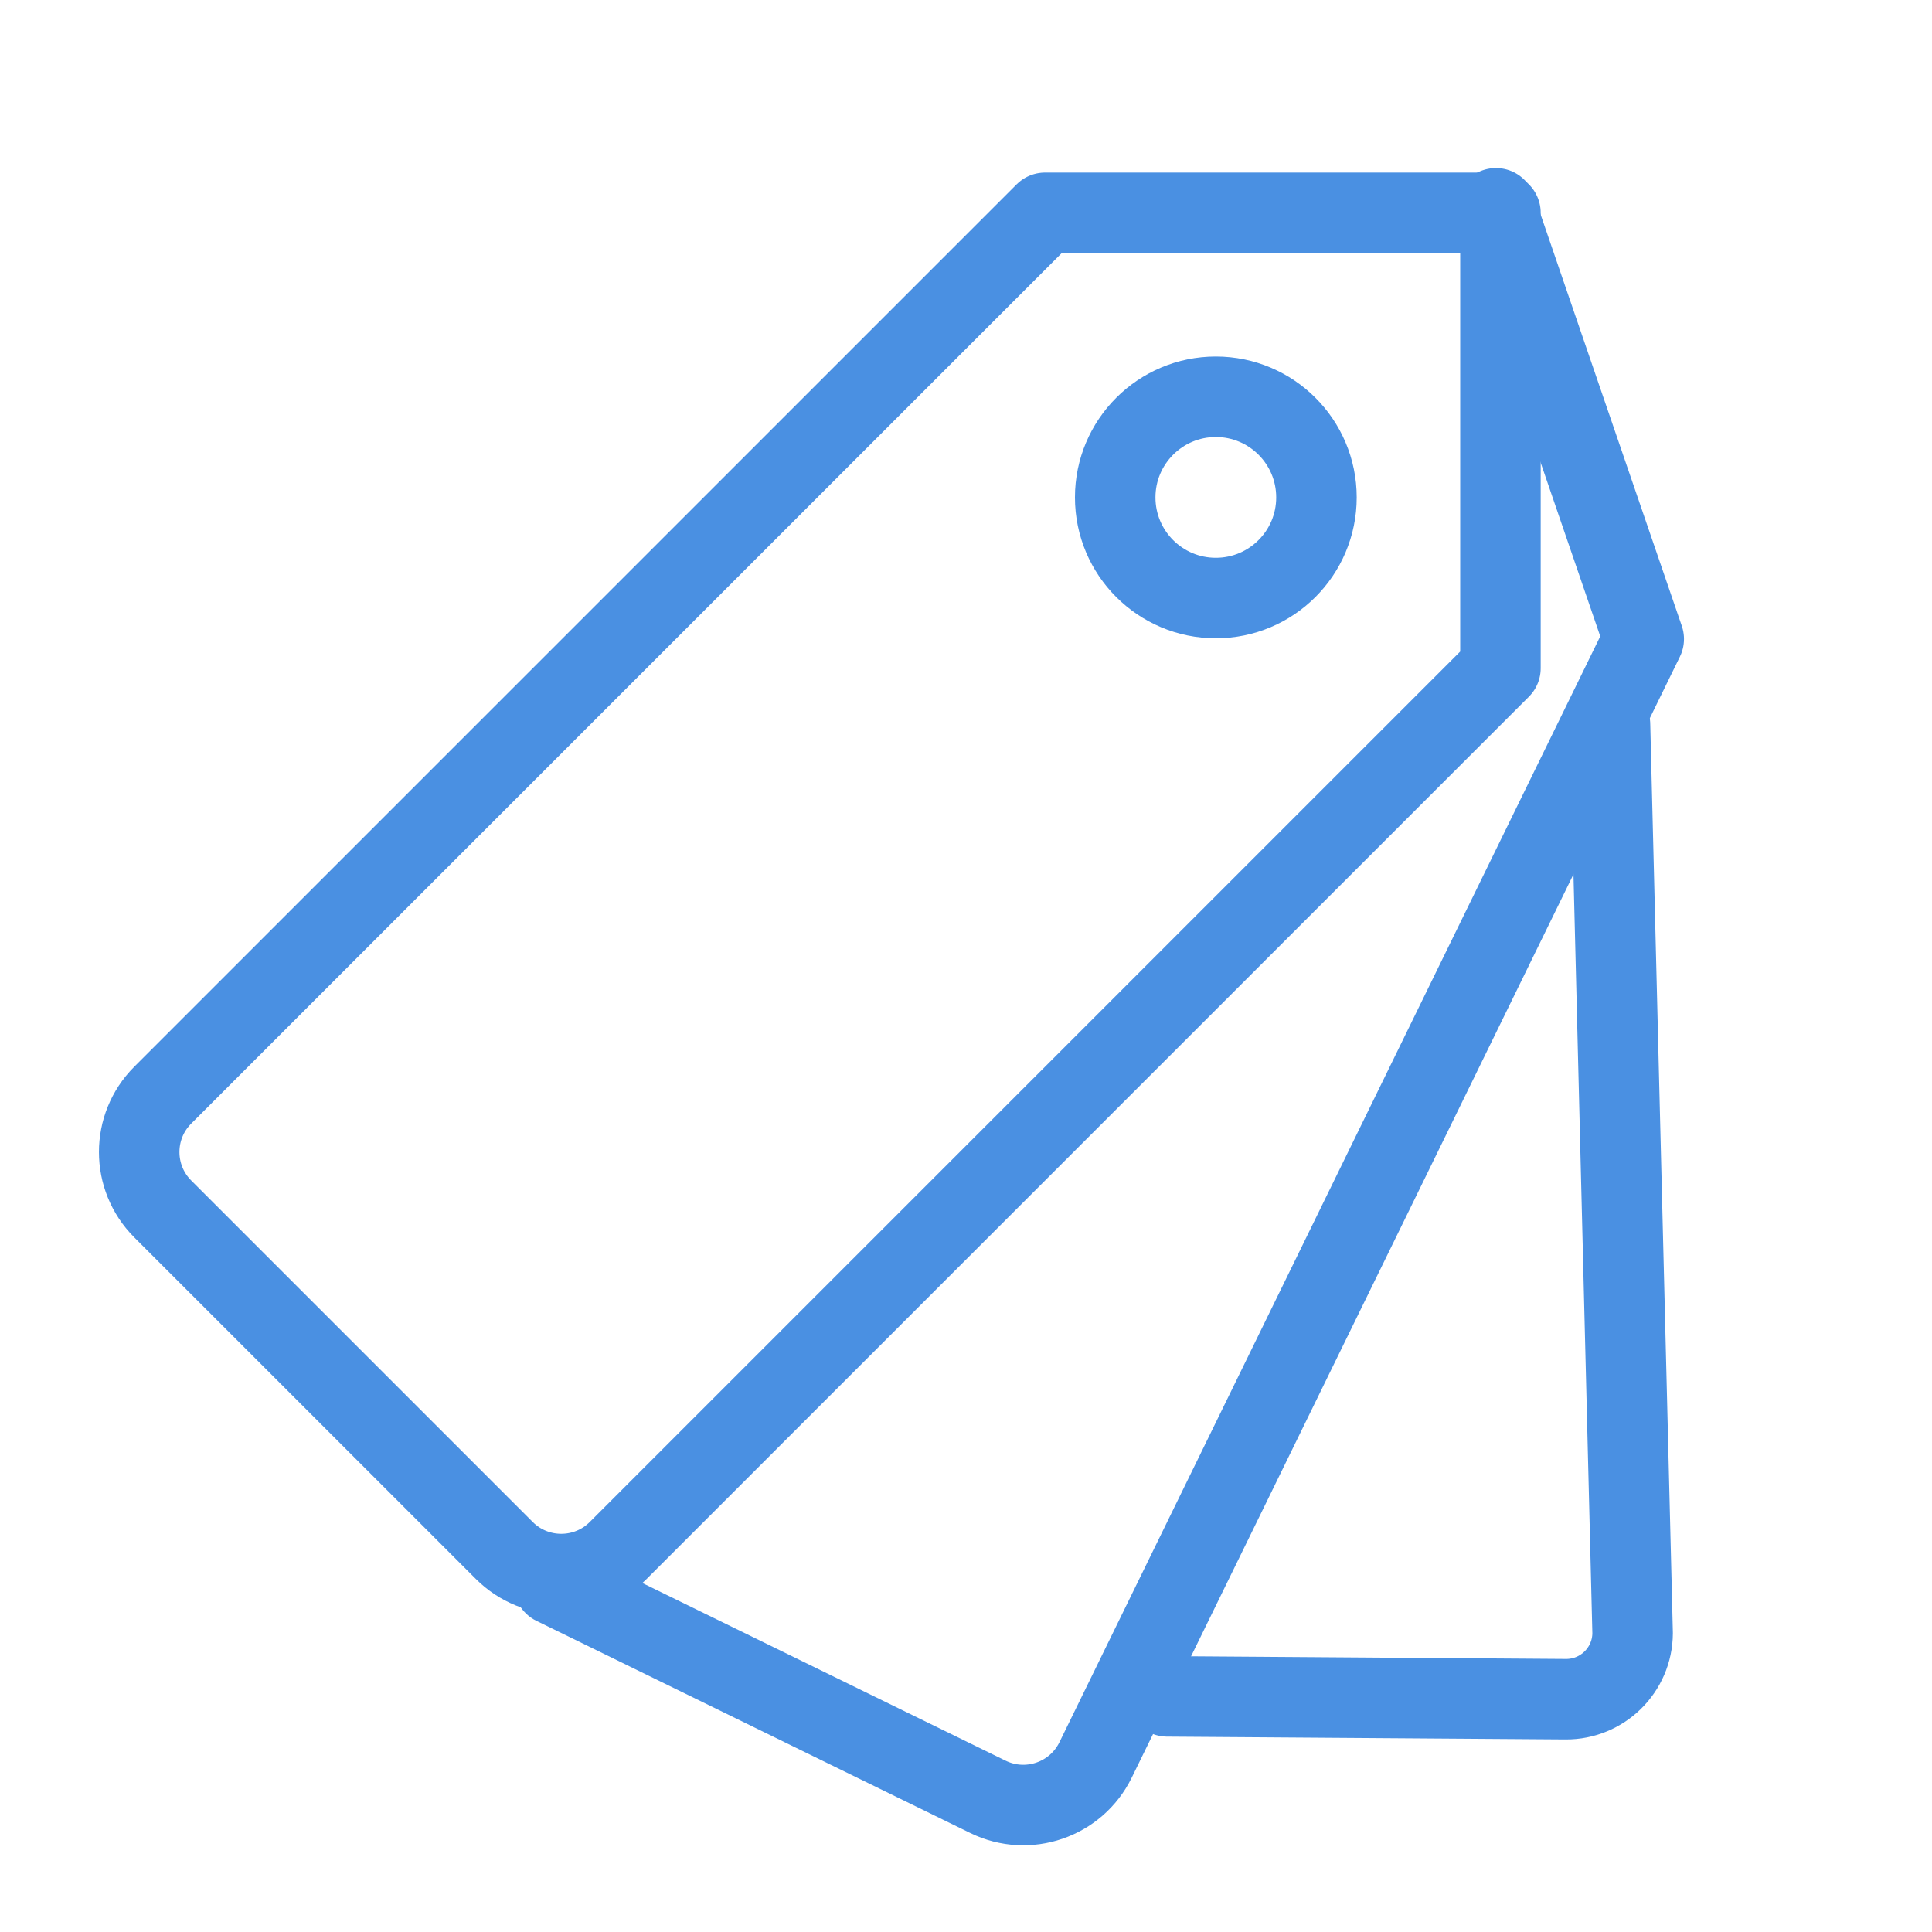 <?xml version="1.0" encoding="utf-8"?>
<!-- Generator: Adobe Illustrator 18.0.0, SVG Export Plug-In . SVG Version: 6.00 Build 0)  -->
<!DOCTYPE svg PUBLIC "-//W3C//DTD SVG 1.1//EN" "http://www.w3.org/Graphics/SVG/1.1/DTD/svg11.dtd">
<svg version="1.1" xmlns="http://www.w3.org/2000/svg" xmlns:xlink="http://www.w3.org/1999/xlink" x="0px" y="0px"
	 viewBox="0 0 48 48" enable-background="new 0 0 48 48" xml:space="preserve">
	<g>
		<path fill="none" stroke="#4A90E2" stroke-width="2" stroke-linecap="round" stroke-linejoin="round" stroke-miterlimit="10" d="
			M12.529,38.521l-8.485-8.485c-0.781-0.781-0.781-2.047,0-2.828l21.92-21.92
			h11.314v11.314l-21.92,21.92C14.577,39.302,13.31,39.302,12.529,38.521z"/>

			<circle fill="none" stroke="#4A90E2" stroke-width="2" stroke-linecap="round" stroke-linejoin="round" stroke-miterlimit="10" cx="30.207" cy="12.358" r="2.5"/>
		<path fill="none" stroke="#4A90E2" stroke-width="2" stroke-linecap="round" stroke-linejoin="round" stroke-miterlimit="10" d="
			M37.166,5.175l3.672,10.701L27.22,43.724c-0.485,0.992-1.683,1.403-2.675,0.918
			l-10.78-5.272"/>
		<path fill="none" stroke="#4A90E2" stroke-width="2" stroke-linecap="round" stroke-linejoin="round" stroke-miterlimit="10" d="
			M40,18l0.562,22.577c-0.006,0.911-0.75,1.645-1.662,1.639L29,42.146"/>
	</g>
</svg>
